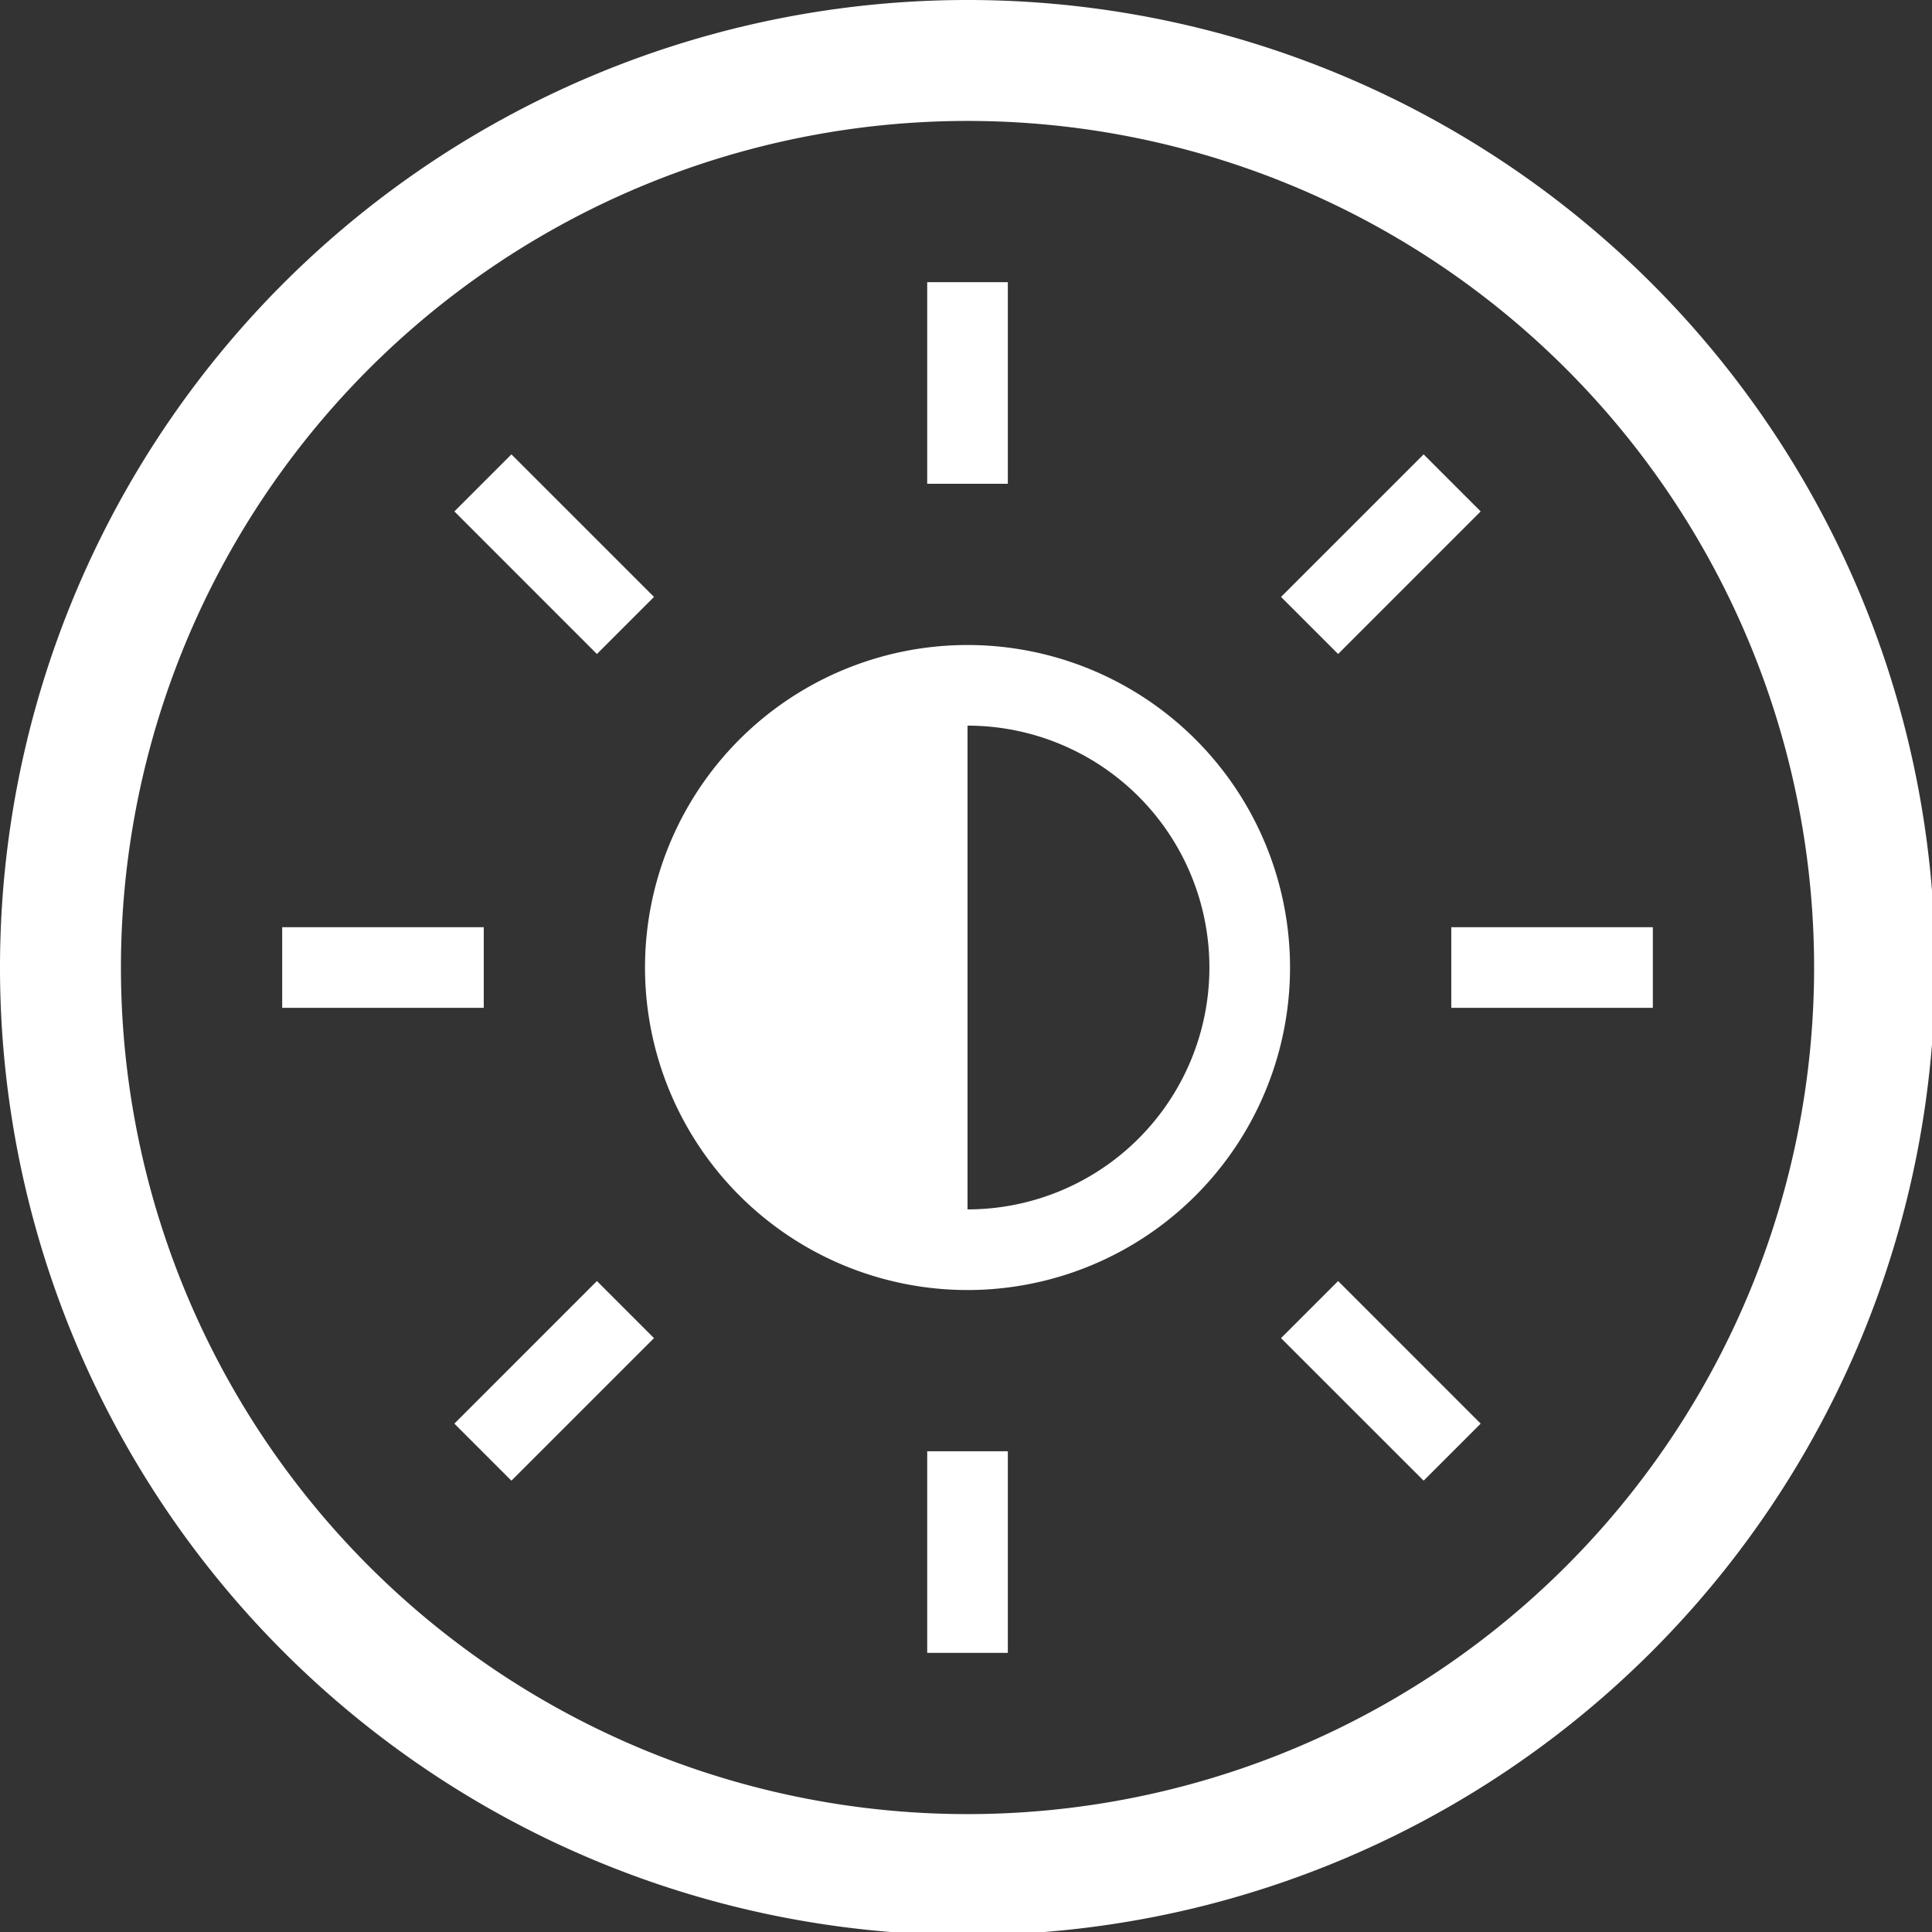 <?xml version="1.0" encoding="UTF-8" standalone="no"?>
<svg
   xmlns:dc="http://purl.org/dc/elements/1.1/"
   xmlns:cc="http://creativecommons.org/ns#"
   xmlns:rdf="http://www.w3.org/1999/02/22-rdf-syntax-ns#"
   xmlns:svg="http://www.w3.org/2000/svg"
   xmlns="http://www.w3.org/2000/svg"
   xmlns:sodipodi="http://sodipodi.sourceforge.net/DTD/sodipodi-0.dtd"
   xmlns:inkscape="http://www.inkscape.org/namespaces/inkscape"
   width="48"
   height="48"
   viewBox="0 0 12.7 12.7"
   version="1.1"
   id="svg4"
   sodipodi:docname="preferences-system-brightness-lock.svg"
   inkscape:version="0.92.5 (2060ec1f9f, 2020-04-08)">
  <rect x="0" y="0" width="12.7" height="12.7" fill="#333333" stroke="none"/>
  <defs
     id="defs8">
  <style
     id="current-color-scheme"
     type="text/css">
      .ColorScheme-Highlight {
        color:#FFFFFF;
      }
  </style>
  </defs>
  <path
     class="ColorScheme-Highlight"
     style="fill:currentColor"
     d="M 24 0 A 24 24 0 0 0 0 24 A 24 24 0 0 0 24 48 A 24 24 0 0 0 48 24 A 24 24 0 0 0 24 0 z M 24 3 A 21 21 0 0 1 45 24 A 21 21 0 0 1 24 45 A 21 21 0 0 1 3 24 A 21 21 0 0 1 24 3 z M 23 7 L 23 12 L 25 12 L 25 7 L 23 7 z M 12.686 11.271 L 11.271 12.686 L 14.807 16.223 L 16.223 14.807 L 12.686 11.271 z M 35.314 11.271 L 31.777 14.807 L 33.193 16.223 L 36.729 12.686 L 35.314 11.271 z M 24 16 A 8 8 0 0 0 16 24 A 8 8 0 0 0 24 32 A 8 8 0 0 0 32 24 A 8 8 0 0 0 24 16 z M 24 18 A 6 6 0 0 1 30 24 A 6 6 0 0 1 24 30 L 24 18 z M 7 23 L 7 25 L 12 25 L 12 23 L 7 23 z M 36 23 L 36 25 L 41 25 L 41 23 L 36 23 z M 14.807 31.777 L 11.271 35.314 L 12.686 36.729 L 16.223 33.193 L 14.807 31.777 z M 33.193 31.777 L 31.777 33.193 L 35.314 36.729 L 36.729 35.314 L 33.193 31.777 z M 23 36 L 23 41 L 25 41 L 25 36 L 23 36 z "
     transform="scale(0.265)"
     id="path831" />
</svg>
